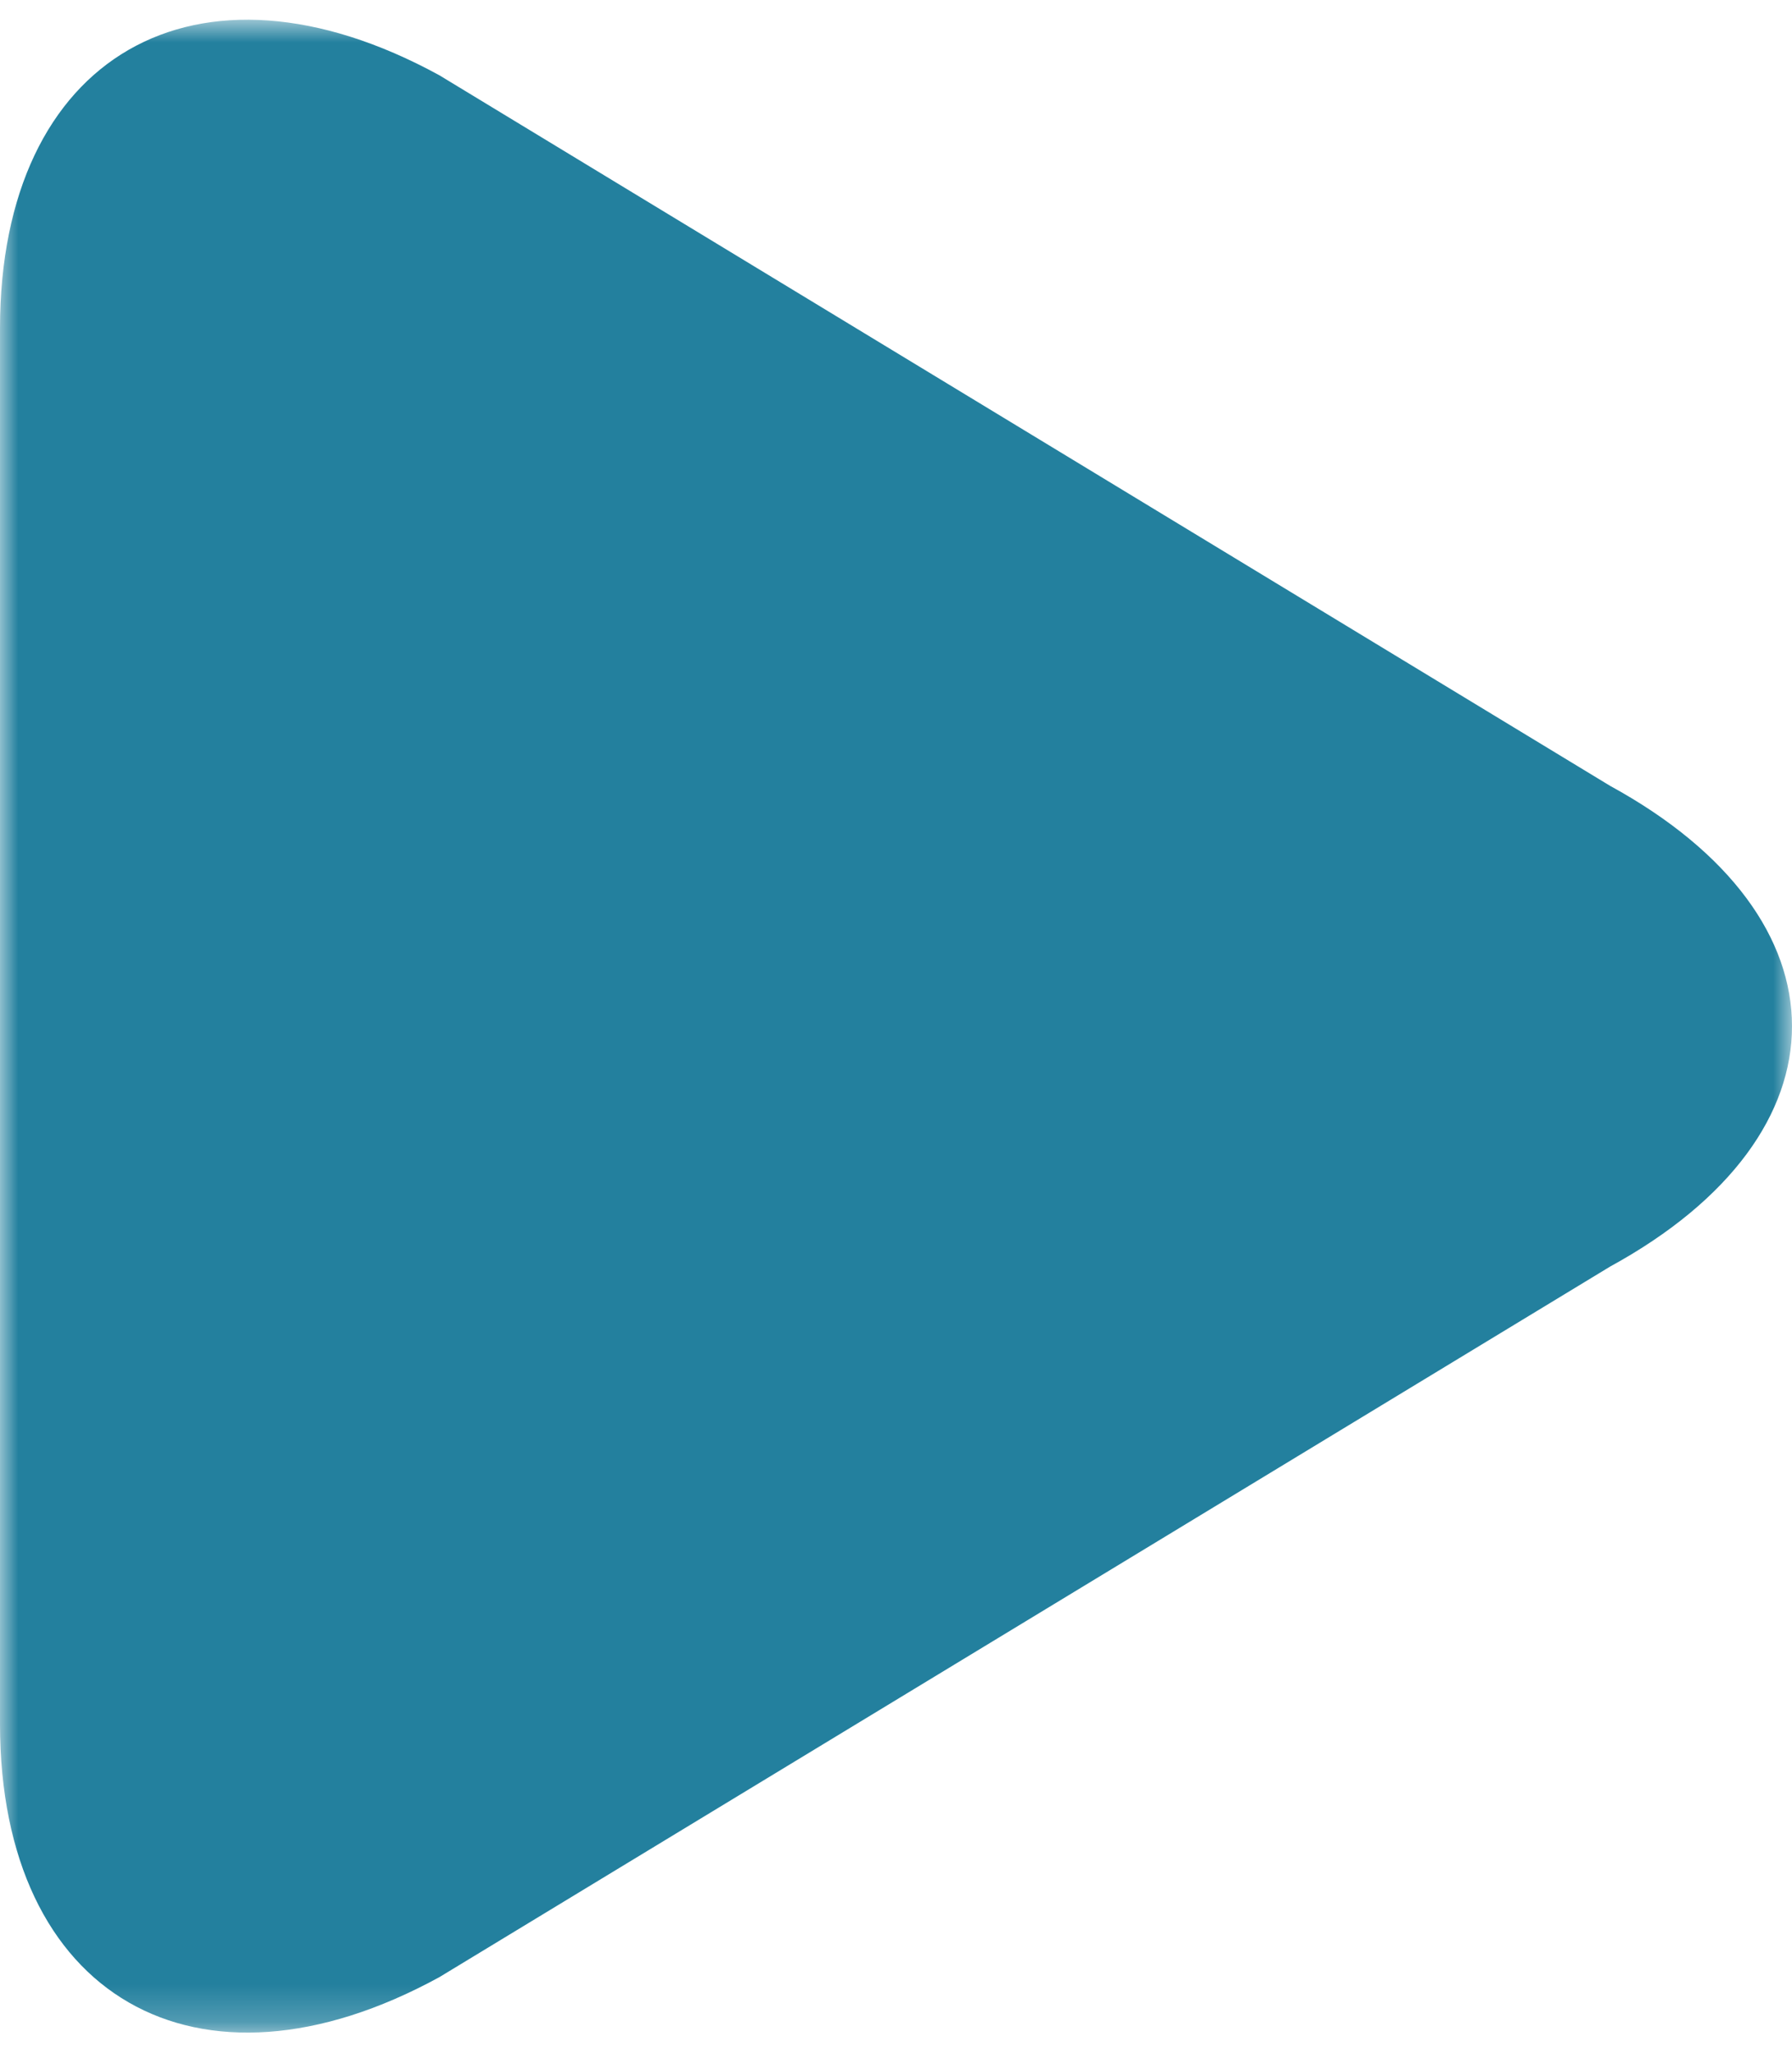 <?xml version="1.0" encoding="UTF-8"?>
<svg width="48px" height="55px" viewBox="0 0 48 55" version="1.1" xmlns="http://www.w3.org/2000/svg" xmlns:xlink="http://www.w3.org/1999/xlink">
    <!-- Generator: Sketch 53.2 (72643) - https://sketchapp.com -->
    <title>timerbtn/adjust arrow down copy 3</title>
    <desc>Created with Sketch.</desc>
    <defs>
        <polygon id="path-1" points="0.211 0 54.118 0 54.118 48 0.211 48"></polygon>
    </defs>
    <g id="Open-Lesson-2.0" stroke="none" stroke-width="1" fill="none" fill-rule="evenodd">
        <g id="book-2" transform="translate(-1513, -388)">
            <g id="timerbtn/adjust-arrow-down-copy-3" transform="translate(1537, 415.146) scale(1, -1) rotate(90) translate(-1537, -415.146) translate(1509.5, 391.146)">
                <mask id="mask-2" fill="white">
                    <use xlink:href="#path-1"></use>
                </mask>
                <g id="Clip-2"></g>
                <path d="M20.726,4.872 C24.281,-1.63 30.052,-1.618 33.6,4.872 L52.631,36.233 C56.185,42.734 53.152,48 45.848,48 L8.479,48 C1.176,48 -1.853,42.723 1.695,36.233 L20.726,4.872 Z" id="Fill-1" fill="#23809E" mask="url(#mask-2)"></path>
            </g>
        </g>
    </g>
</svg>